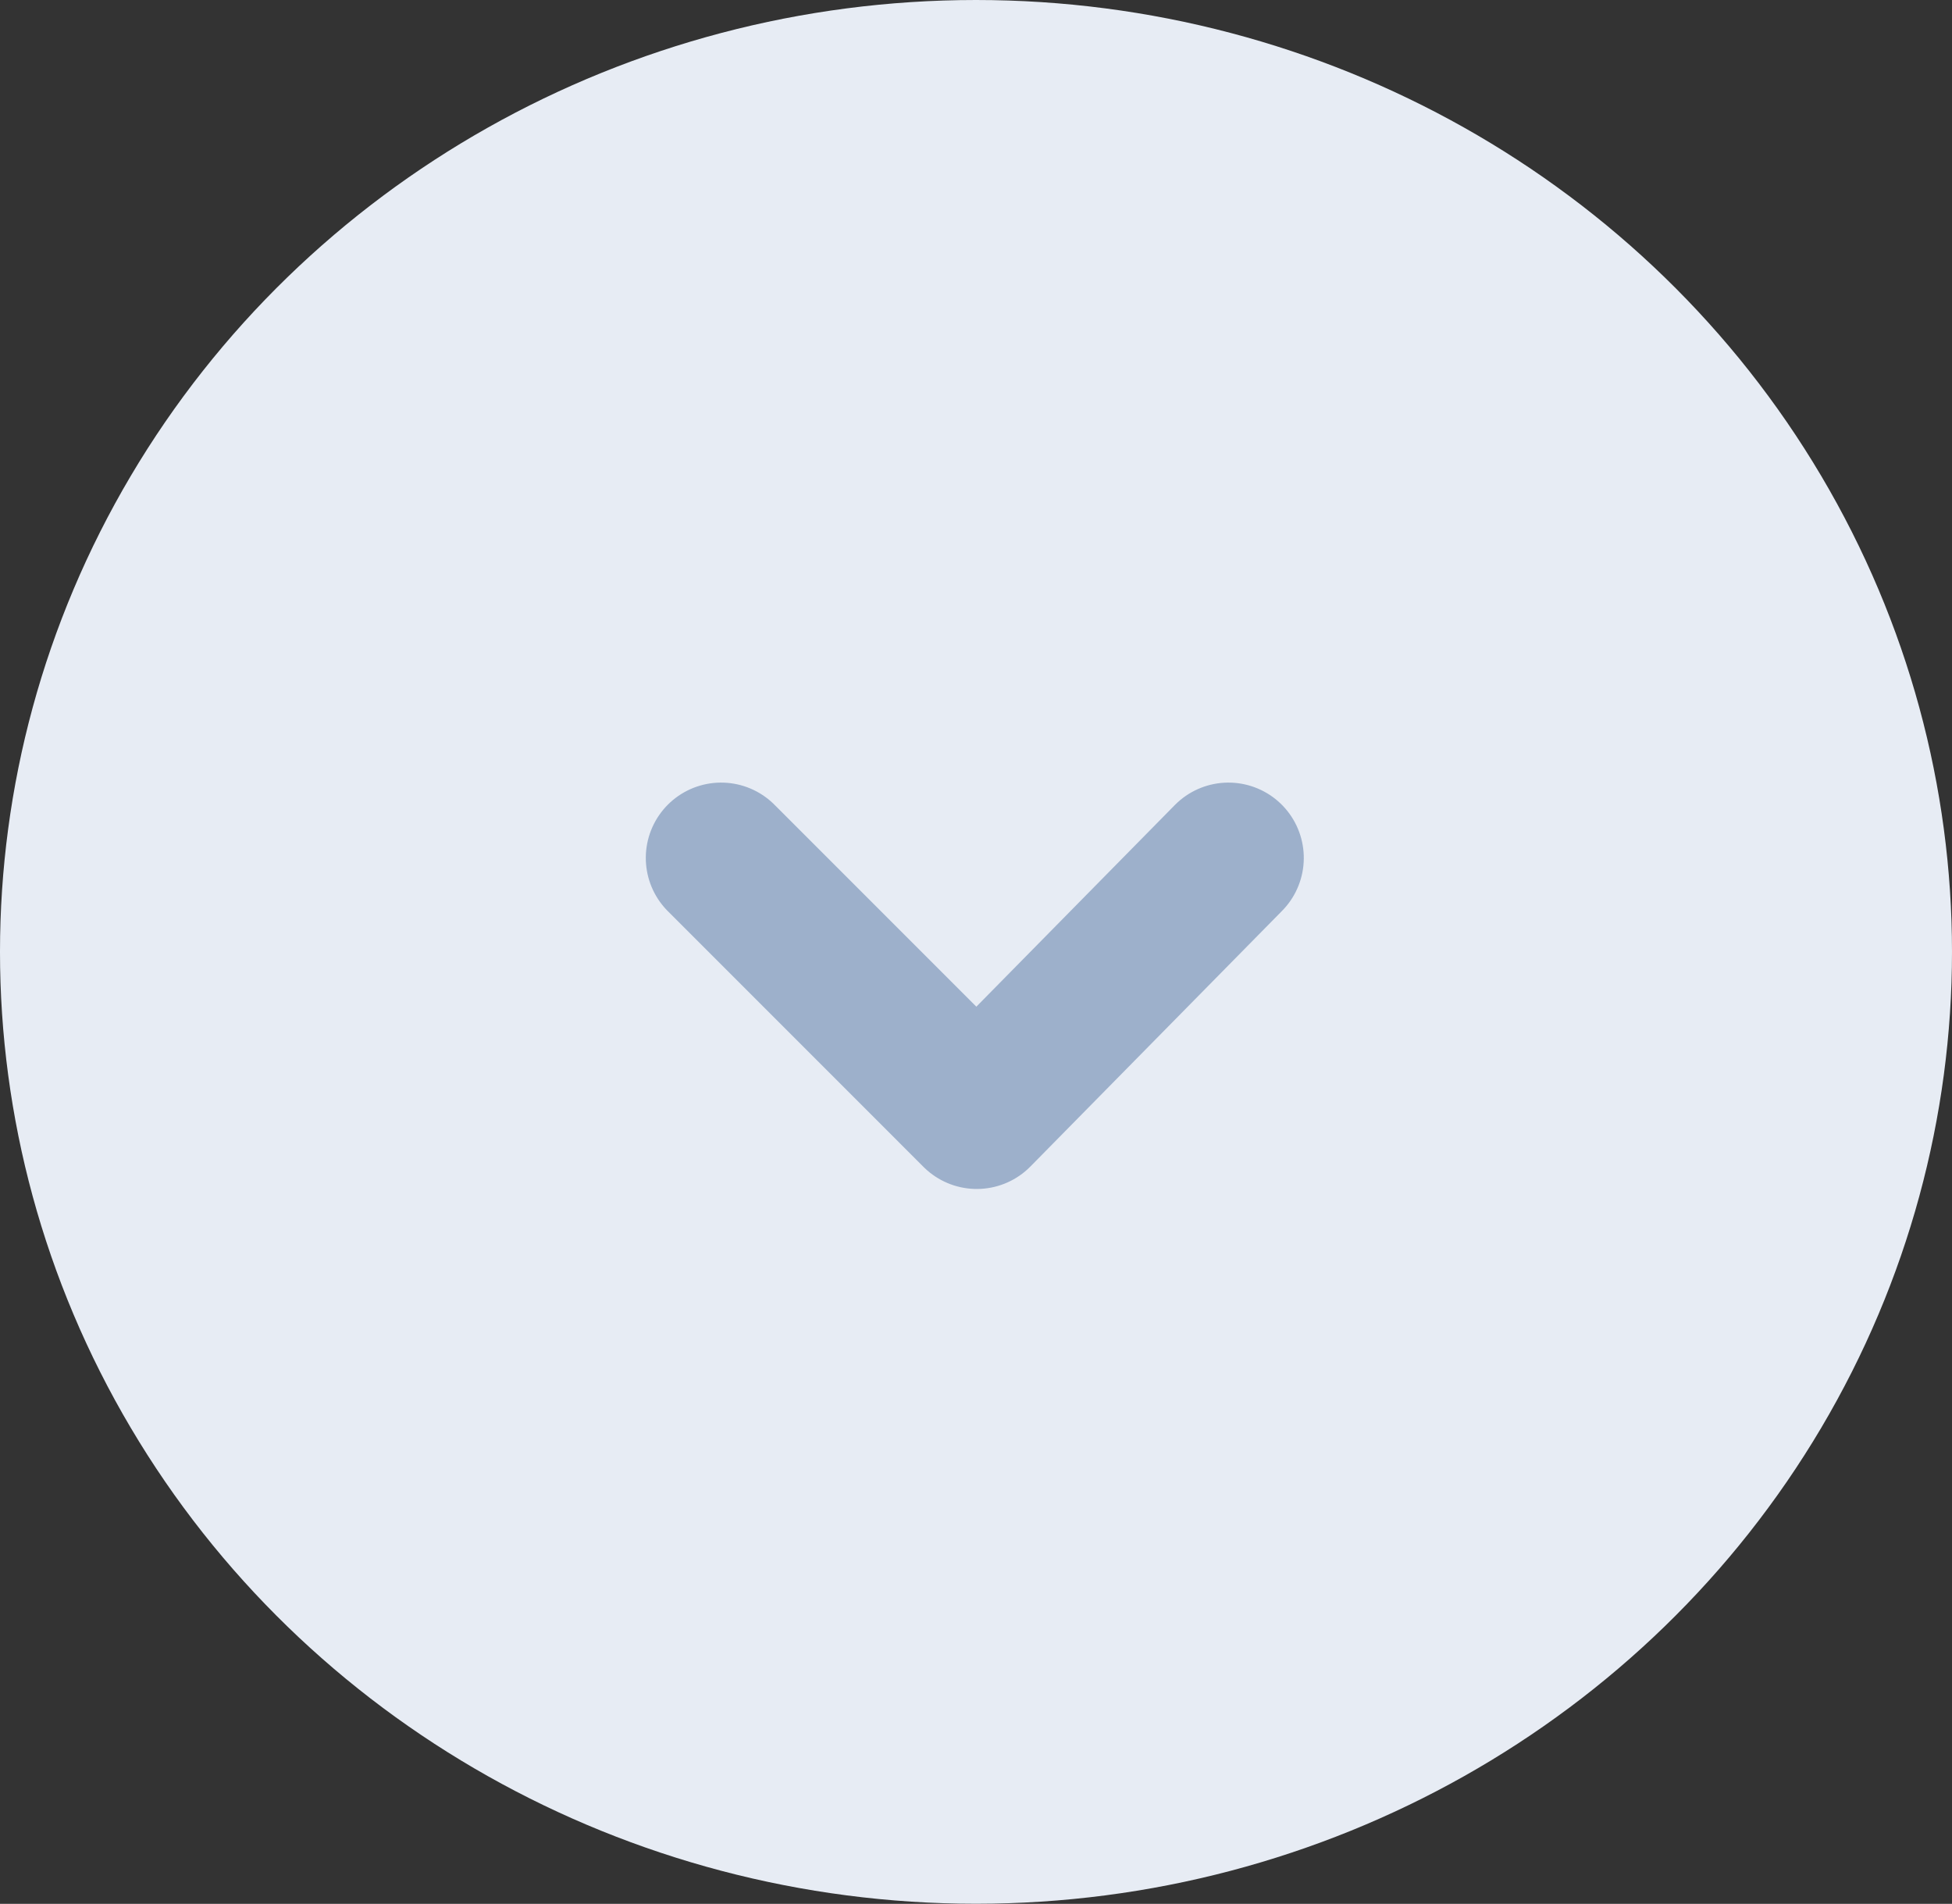 <svg xmlns="http://www.w3.org/2000/svg" width="25.916" height="25.271"
    viewBox="0 0 25.916 25.271">
    <rect x="0" y="0" width="25.916" height="25.271" fill="#333333" stroke="none"/>
    <ellipse id="Ellipse_506" data-name="Ellipse 506" cx="12.635" cy="12.958"
        rx="12.635" ry="12.958" transform="translate(25.916) rotate(90)"
        fill="#e7ecf4" />
    <path id="Path_5656" data-name="Path 5656" d="M4.763,0,4.8,4.763H0"
        transform="translate(12.942 8.02) rotate(45)" fill="none" stroke="#9db0cb"
        stroke-linecap="round" stroke-linejoin="round" stroke-width="2" />
</svg>